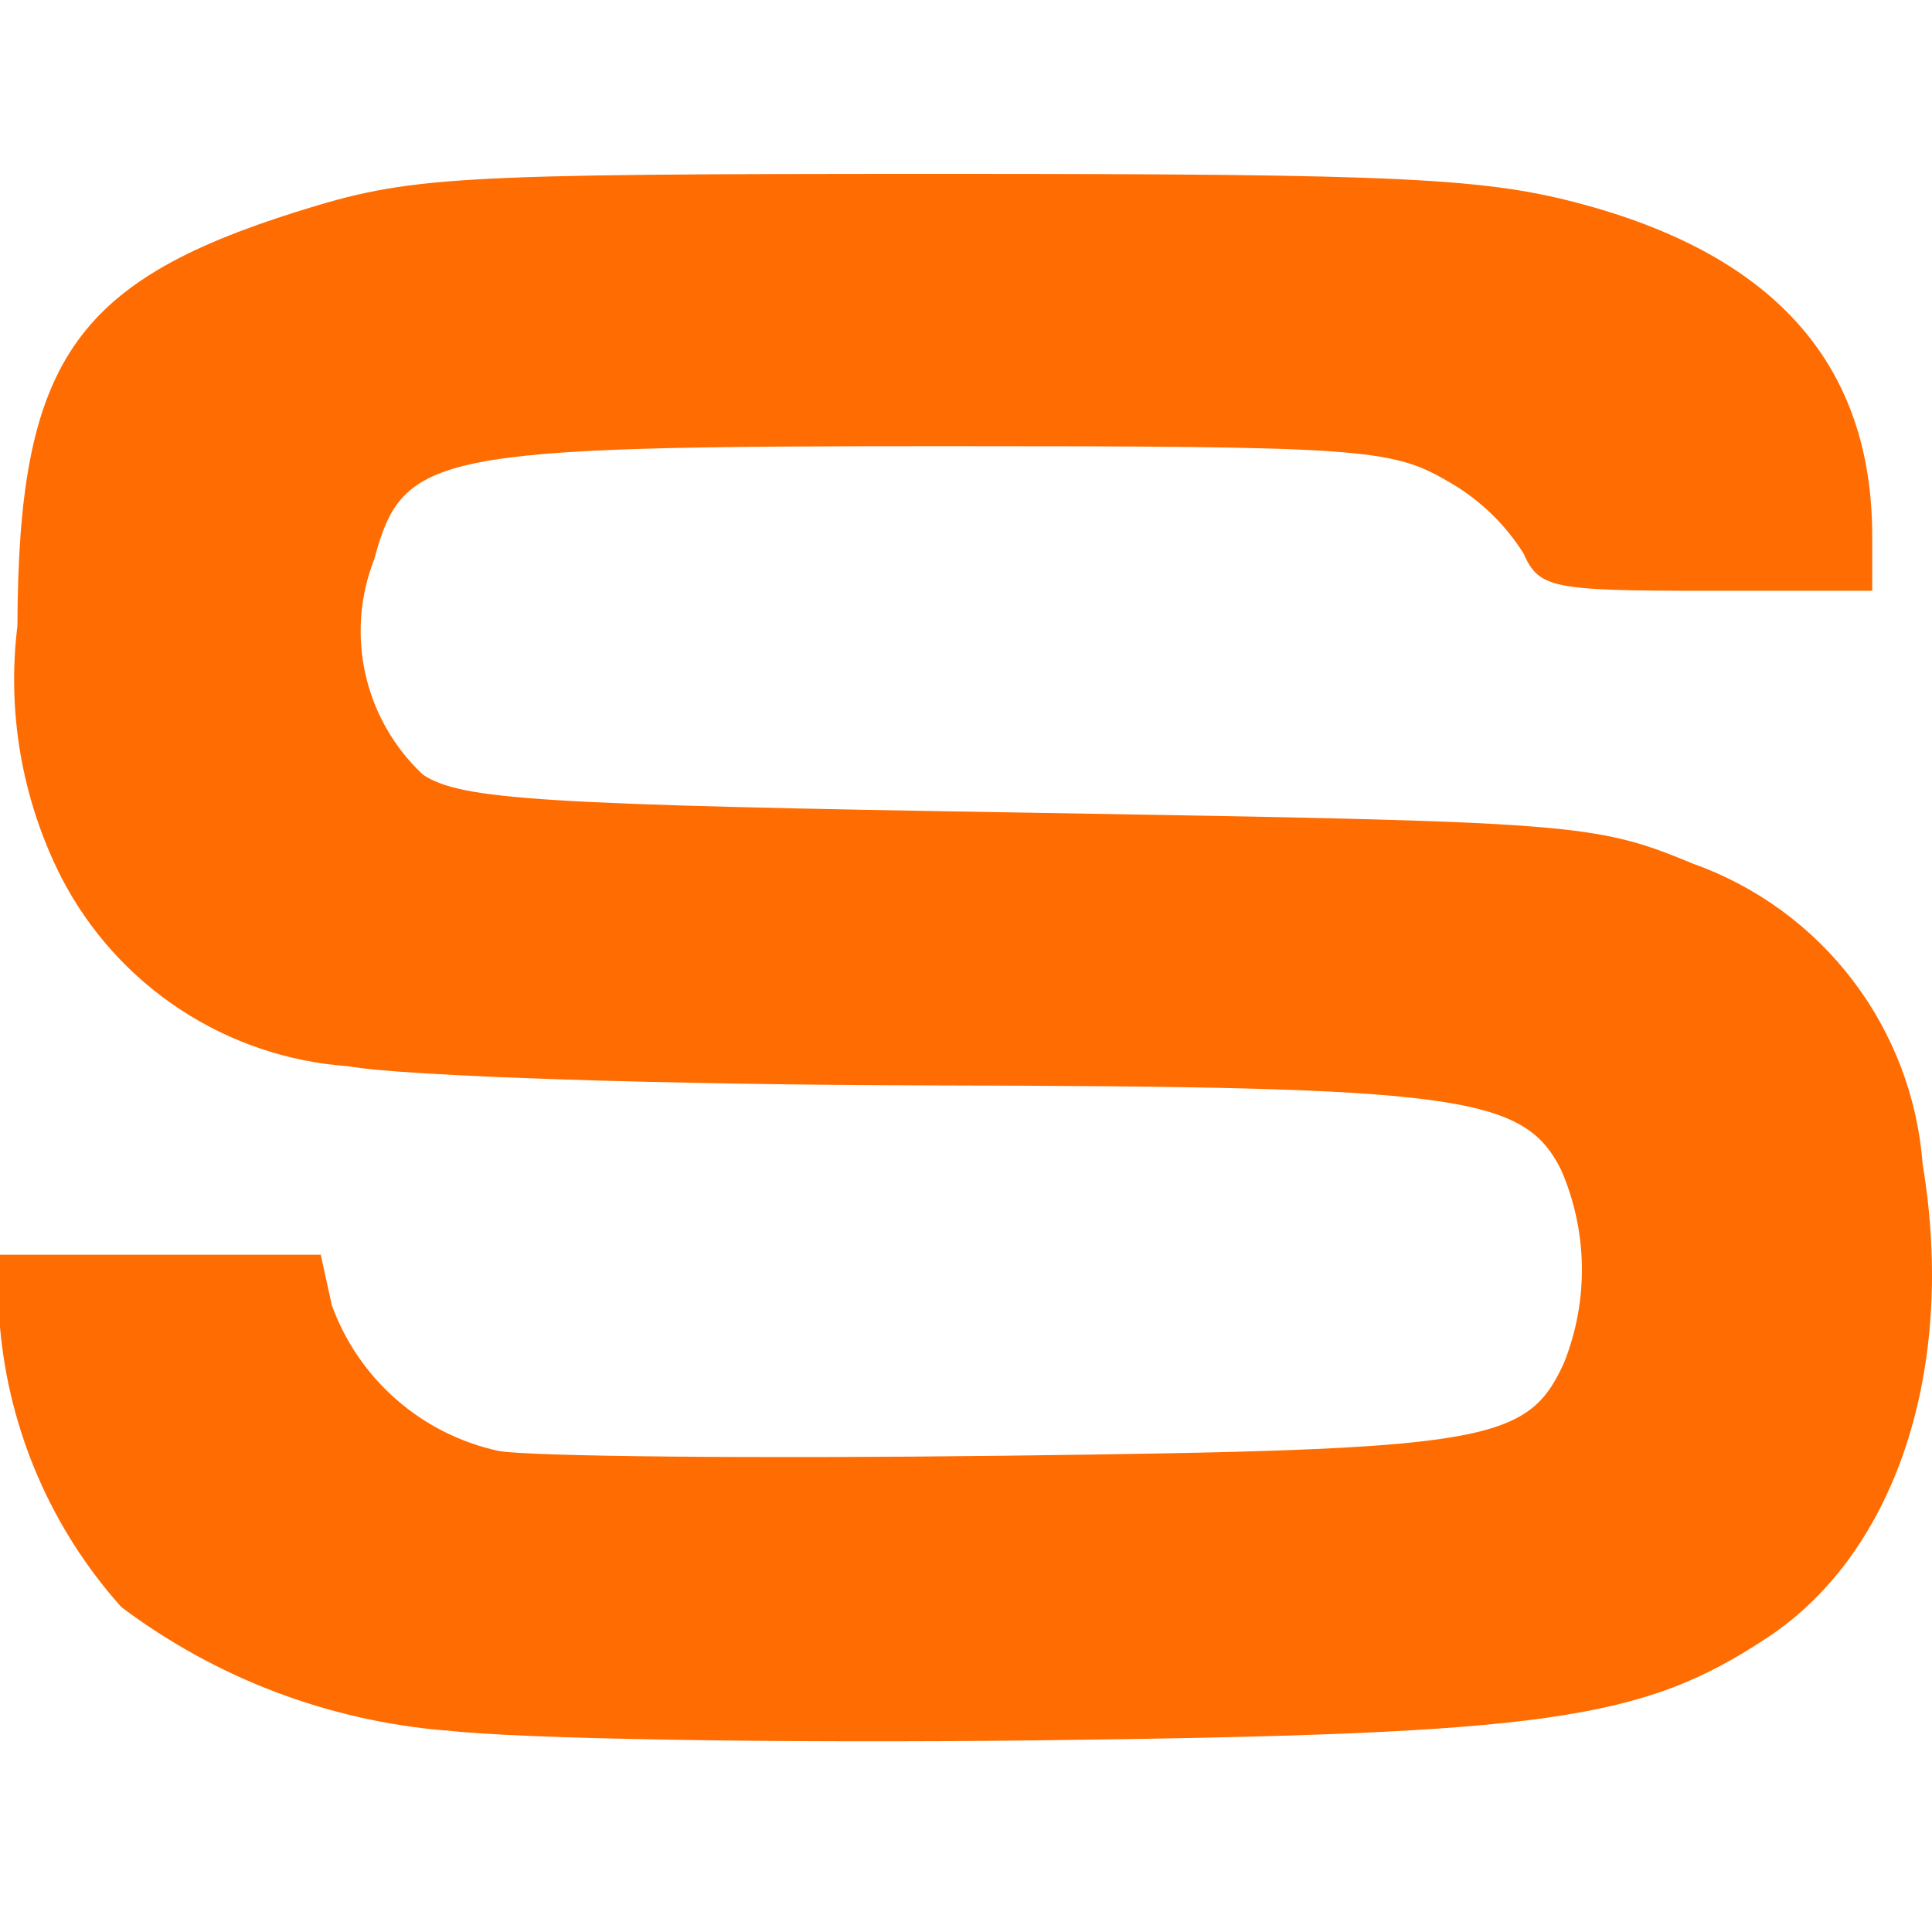 <svg width="100" height="100" viewBox="0 0 100 100" fill="none" xmlns="http://www.w3.org/2000/svg">
<path d="M23.09 89.574C16.997 89.071 11.17 86.856 6.282 83.183C2.678 79.157 0.474 74.072 0 68.689L0 64.943H16.601L17.177 67.565C17.861 69.446 19.01 71.124 20.517 72.441C22.024 73.758 23.841 74.672 25.797 75.098C27.355 75.391 39.139 75.504 51.981 75.348C76.989 75.046 79.058 74.706 80.956 70.531C81.592 68.937 81.906 67.233 81.878 65.518C81.85 63.802 81.483 62.109 80.796 60.537C78.854 56.688 75.478 56.234 48.396 56.182C34.482 56.154 20.89 55.71 18.004 55.186C14.9 54.965 11.905 53.949 9.307 52.236C6.709 50.523 4.595 48.17 3.169 45.404C1.14 41.39 0.351 36.862 0.902 32.398C0.945 18.81 3.778 14.611 15.34 10.965C21.253 9.113 23.1 9 48.897 9C72.705 9 76.96 9.208 82.09 10.62C92.008 13.35 96.891 18.998 96.906 27.717V30.579H88.319C80.29 30.579 79.662 30.447 78.85 28.633C77.866 27.074 76.507 25.787 74.897 24.888C72.011 23.207 70.363 23.093 48.92 23.093C22.429 23.093 20.866 23.4 19.374 28.936C18.627 30.835 18.468 32.915 18.917 34.906C19.367 36.897 20.405 38.707 21.896 40.101C23.875 41.4 27.932 41.654 53.284 42.065C81.679 42.538 82.529 42.594 87.644 44.71C90.916 45.876 93.78 47.967 95.888 50.728C97.995 53.49 99.256 56.804 99.517 60.268C101.274 70.814 98.152 80.35 91.488 84.756C84.98 89.064 80.012 89.763 53.757 90.079C40.433 90.24 26.633 90.008 23.09 89.564V89.574Z" fill="#FF6C01"/>
</svg>
